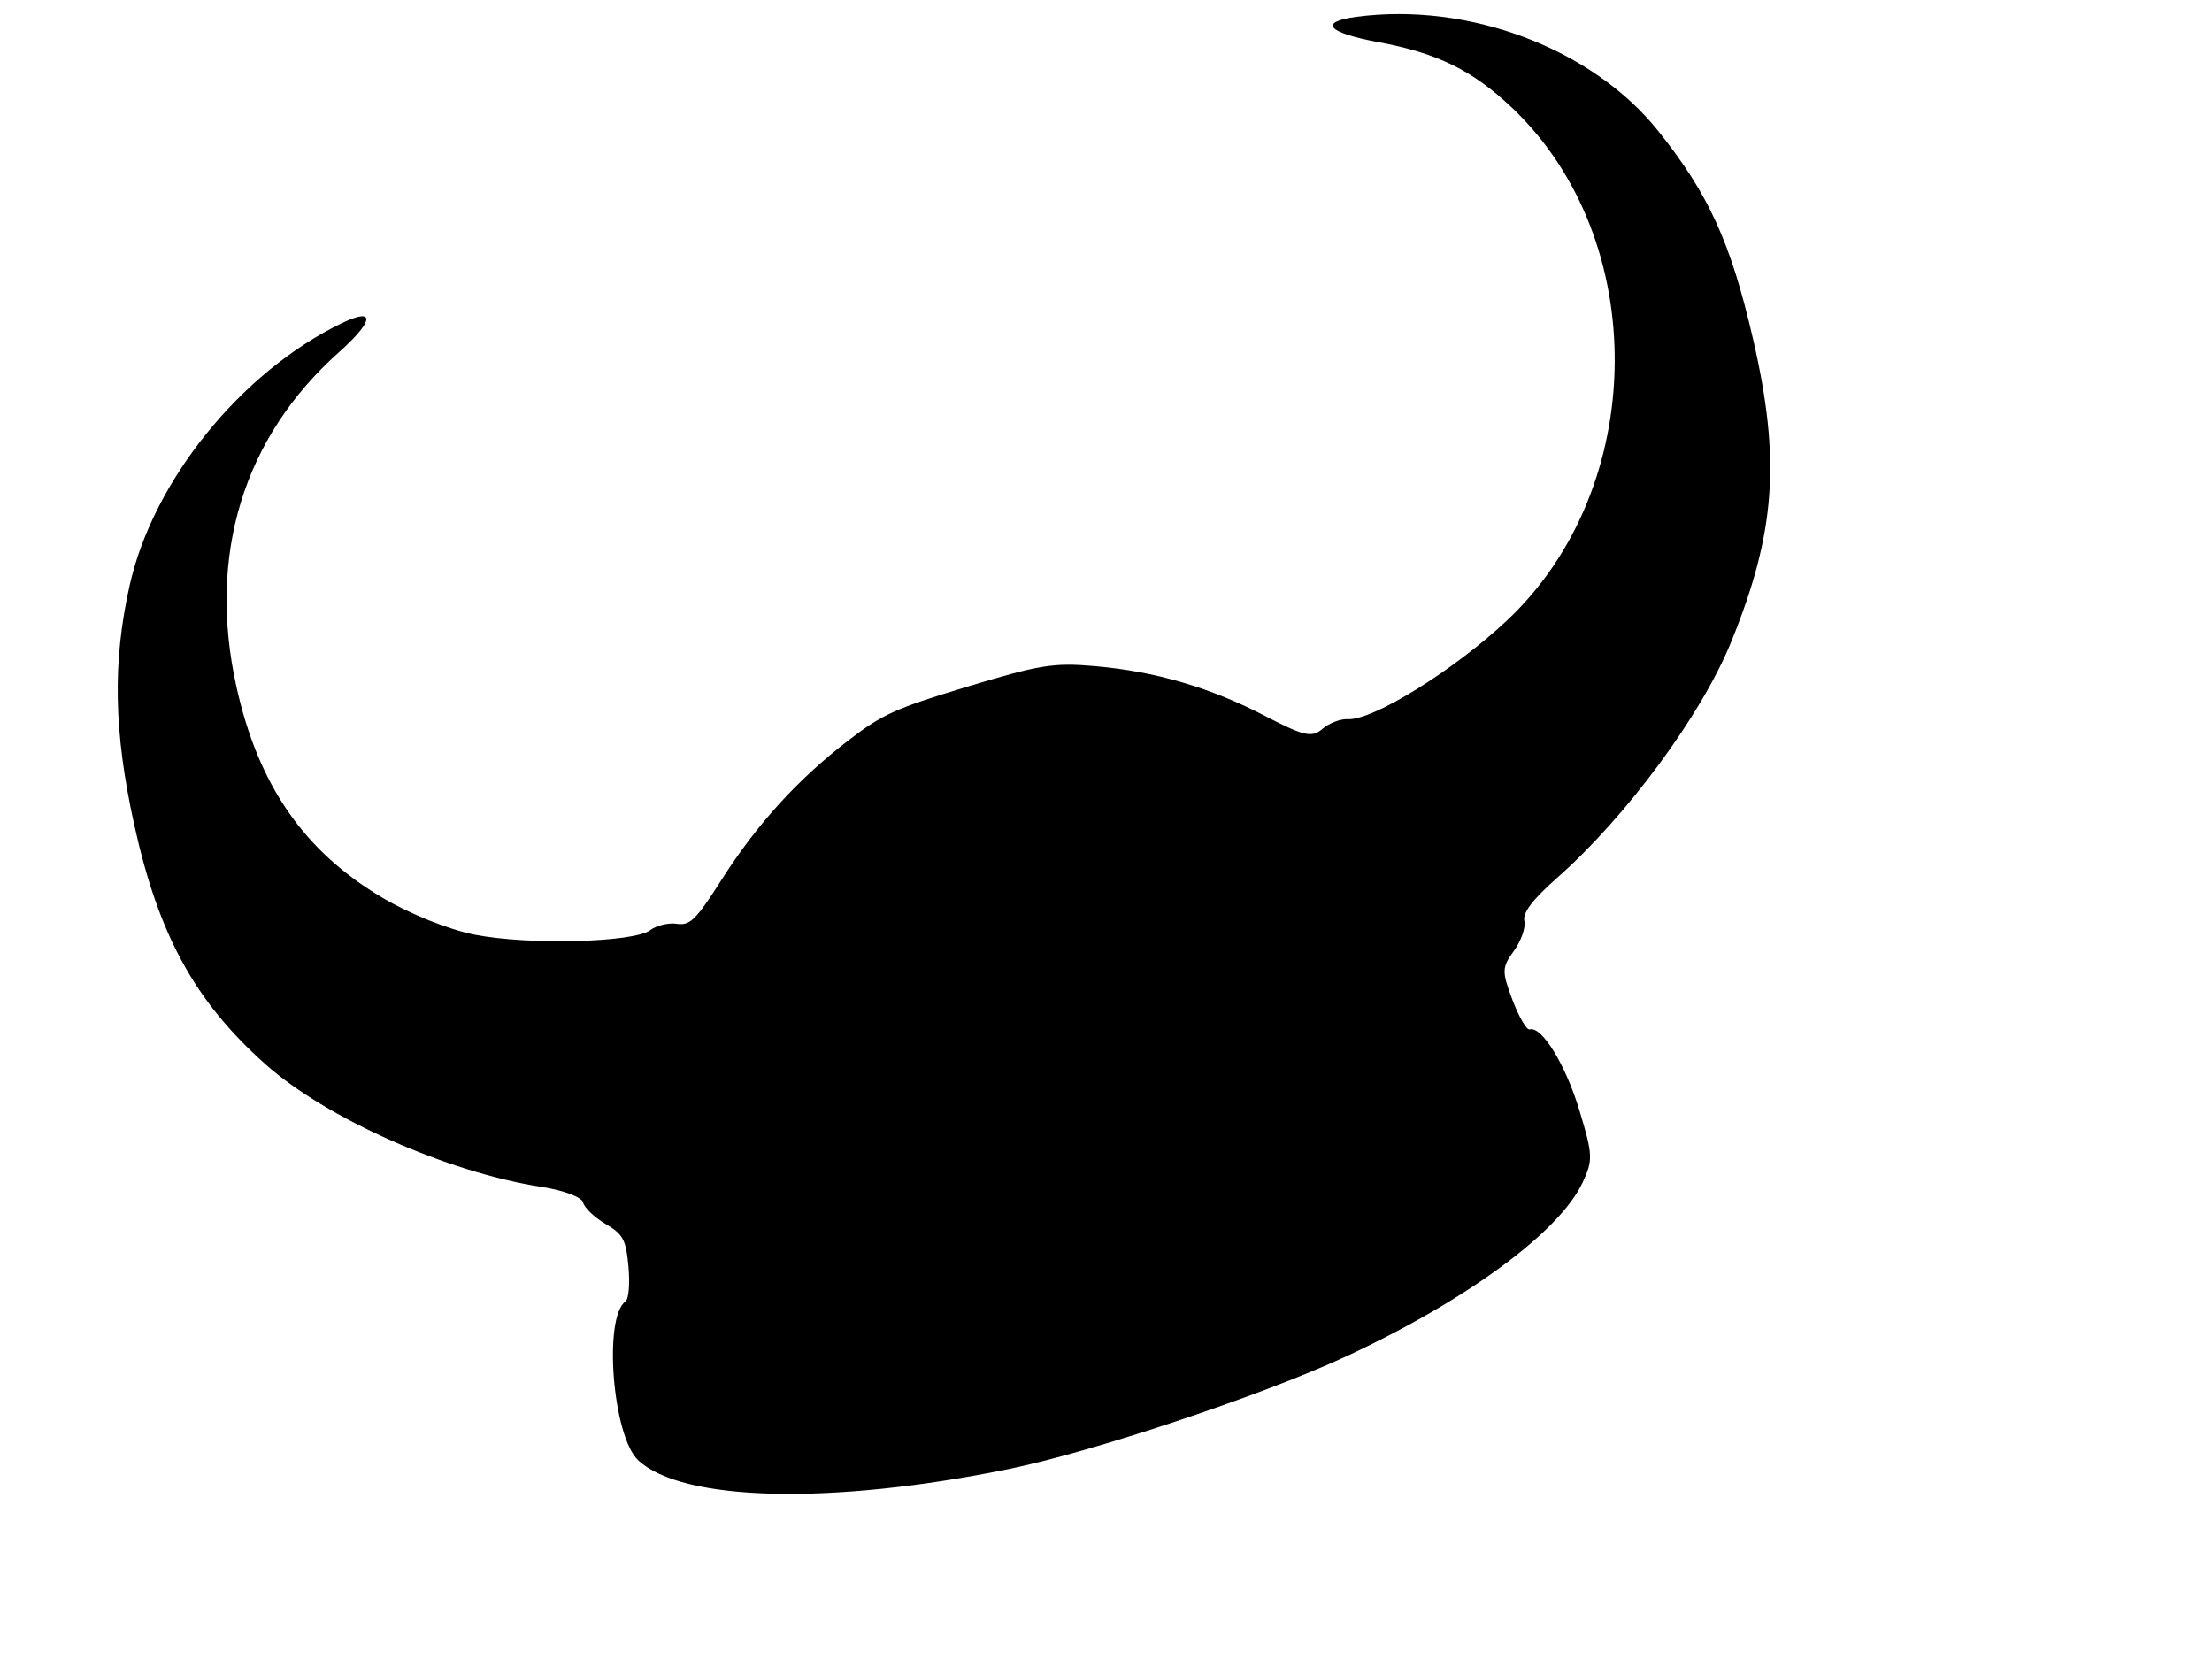 <?xml version="1.0" encoding="UTF-8" standalone="no"?>
<svg
   xmlns:dc="http://purl.org/dc/elements/1.1/"
   xmlns:cc="http://creativecommons.org/ns#"
   xmlns:rdf="http://www.w3.org/1999/02/22-rdf-syntax-ns#"
   xmlns:svg="http://www.w3.org/2000/svg"
   xmlns="http://www.w3.org/2000/svg"
   xmlns:sodipodi="http://sodipodi.sourceforge.net/DTD/sodipodi-0.dtd"
   xmlns:inkscape="http://www.inkscape.org/namespaces/inkscape"
   version="1.1"
   id="Layer_1"
   x="0px"
   y="0px"
   width="800"
   height="600"
   viewBox="0 0 800 600"
   enable-background="new 0 0 864 864"
   xml:space="preserve"
   sodipodi:docname="viking.svg"
   inkscape:version="1.0.1 (3bc2e813f5, 2020-09-07)"><sodipodi:namedview
   pagecolor="#ffffff"
   bordercolor="#666666"
   borderopacity="1"
   objecttolerance="10"
   gridtolerance="10"
   guidetolerance="10"
   inkscape:pageopacity="0"
   inkscape:pageshadow="2"
   inkscape:window-width="1847"
   inkscape:window-height="944"
   id="namedview6"
   showgrid="false"
   inkscape:zoom="0.76464856"
   inkscape:cx="305.21062"
   inkscape:cy="160.55534"
   inkscape:window-x="0"
   inkscape:window-y="0"
   inkscape:window-maximized="0"
   inkscape:current-layer="Layer_1" /><defs
   id="defs19">
	
	
	
	
	
	
</defs>
<path
   style="fill:#000000;fill-opacity:1;stroke-width:2.369"
   d="m 364.961,531.268 c -64.074,13.094 -118.168,11.827 -134.152,-3.142 -9.256,-8.668 -12.679,-51.72 -4.569,-57.463 1.148,-0.813 1.619,-6.482 1.046,-12.598 -0.921,-9.832 -1.886,-11.619 -8.329,-15.43 -4.008,-2.371 -7.642,-5.853 -8.076,-7.739 -0.438,-1.906 -7.088,-4.403 -14.97,-5.621 -33.989,-5.252 -77.982,-24.796 -99.946,-44.401 -25.569,-22.823 -38.66,-46.764 -47.467,-86.807 -7.372,-33.519 -7.836,-58.619 -1.597,-86.41 8.483,-37.787 40.204,-77.04 76.51,-94.677 12.465,-6.055 12.035,-1.046 -0.899,10.481 -34.485,30.734 -47.547,73.361 -37.022,120.824 7.917,35.705 24.467,59.619 52.897,76.434 10.01,5.92 23.885,11.469 33.302,13.318 19.449,3.819 57.509,2.843 63.465,-1.627 2.303,-1.728 6.652,-2.766 9.664,-2.306 4.726,0.721 6.926,-1.442 16.038,-15.767 12.857,-20.212 27.648,-36.476 45.982,-50.563 12.292,-9.445 17.018,-11.578 43.096,-19.453 26.078,-7.876 31.107,-8.689 45.861,-7.412 22.007,1.903 41.864,7.703 61.736,18.031 14.061,7.308 16.934,7.956 20.734,4.679 2.426,-2.092 6.56,-3.677 9.186,-3.521 9.022,0.534 38.325,-17.632 57.536,-35.668 C 596.219,176.33 597.112,86.678 546.836,38.968 532.536,25.397 519.912,19.207 498.415,15.224 479.969,11.806 476.668,7.912 490.655,6.07 531.341,0.712 575.938,17.594 599.704,47.35 c 18.275,22.881 26.223,40.305 34.277,75.142 10.126,43.8 8.212,70.202 -7.967,109.869 -10.706,26.25 -37.789,62.951 -62.712,84.984 -9.039,7.991 -12.679,12.767 -11.996,15.742 0.539,2.349 -1.161,7.207 -3.779,10.798 -4.379,6.005 -4.42,7.428 -0.511,17.772 2.337,6.184 5.142,10.974 6.233,10.645 4.334,-1.309 12.981,12.781 17.959,29.264 4.887,16.181 4.966,18.001 1.14,26.159 -8.465,18.051 -42.561,43.015 -86.353,63.225 -30.151,13.914 -90.975,34.176 -121.033,40.319 z"
   id="path845" />
</svg>
